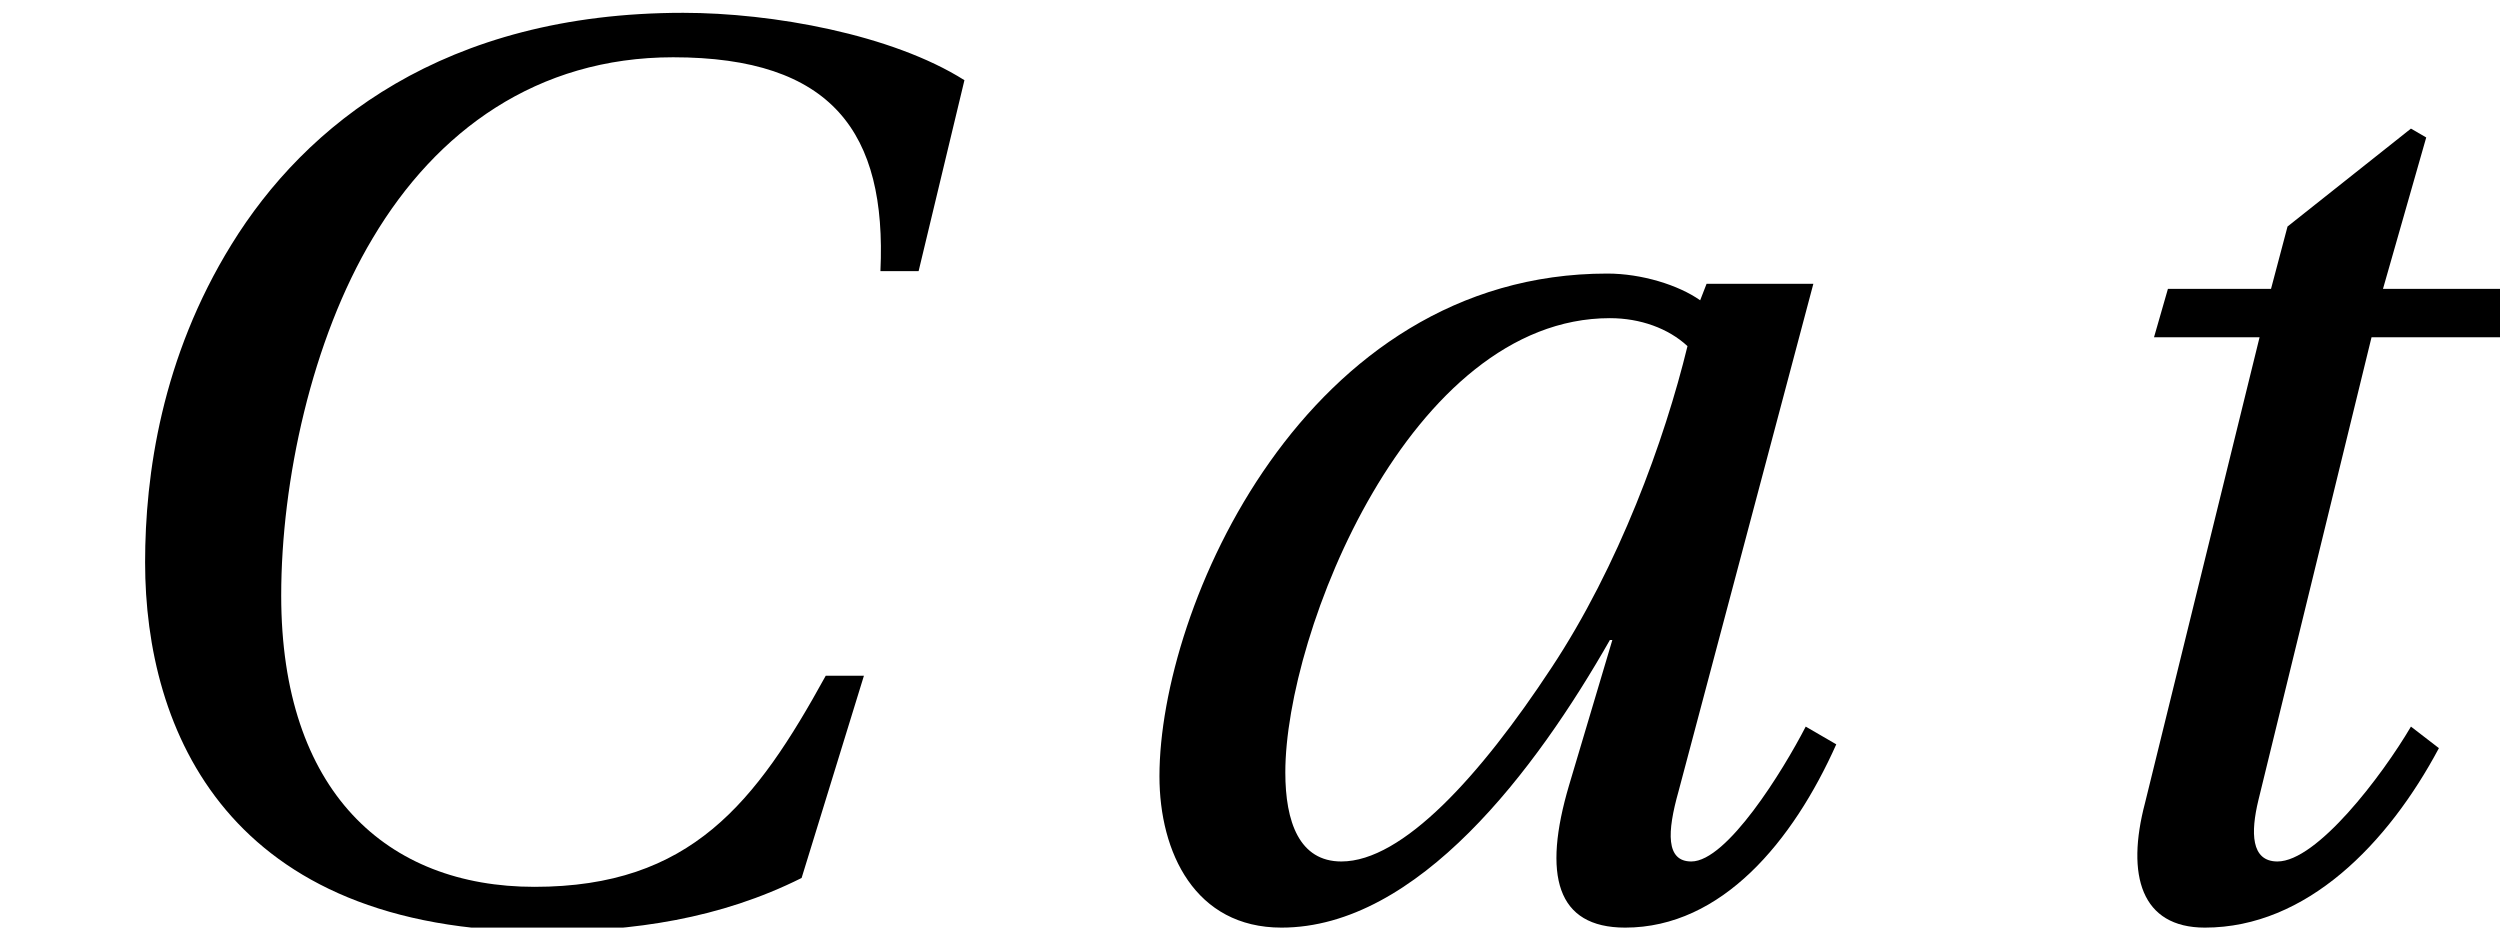 <?xml version='1.0' encoding='UTF-8'?>
<!-- This file was generated by dvisvgm 2.13.3 -->
<svg version='1.1' xmlns='http://www.w3.org/2000/svg' xmlns:xlink='http://www.w3.org/1999/xlink' width='18.332pt' height='6.802pt' viewBox='162.097 -6.69 18.332 6.802'>
<defs>
<path id='g2-67' d='M6.055-1.735C5.542-.802 5.066-.187 3.919-.187C2.836-.187 2.062-.886 2.062-2.323C2.062-3.163 2.286-4.198 2.734-4.945C3.2-5.729 3.937-6.27 4.936-6.27C6.102-6.27 6.503-5.719 6.456-4.702H6.736L7.072-6.102C6.54-6.438 5.663-6.596 5.01-6.596C3.256-6.596 2.239-5.775 1.698-4.898C1.185-4.068 1.064-3.209 1.064-2.566C1.064-1.334 1.67 .14 3.984 .14C4.646 .14 5.281 .047 5.878-.252L6.335-1.735H6.055Z'/>
<path id='g2-97' d='M4.488-4.152C4.32-3.461 3.984-2.538 3.489-1.791C2.967-.998 2.398-.373 1.95-.373C1.642-.373 1.539-.662 1.539-1.026C1.539-2.053 2.454-4.357 3.919-4.357C4.142-4.357 4.348-4.282 4.488-4.152ZM4.628-4.609L4.581-4.488C4.422-4.6 4.152-4.684 3.9-4.684C1.679-4.684 .616-2.23 .616-.998C.616-.439 .877 .112 1.511 .112C2.51 .112 3.377-1.045 3.919-1.997H3.937L3.62-.933C3.424-.271 3.527 .112 4.031 .112C4.74 .112 5.262-.522 5.579-1.232L5.355-1.362C5.187-1.036 4.777-.373 4.516-.373C4.329-.373 4.338-.588 4.422-.886L5.411-4.609H4.628Z'/>
<path id='g2-116' d='M3.993-4.217L4.096-4.572H2.911L3.228-5.682L3.116-5.747L2.211-5.029L2.09-4.572H1.334L1.232-4.217H2.006L1.166-.802C1.026-.271 1.138 .112 1.605 .112C2.351 .112 2.948-.504 3.321-1.204L3.116-1.362C2.902-.998 2.426-.373 2.137-.373C1.941-.373 1.941-.588 1.997-.821L2.827-4.217H3.993Z'/>
</defs>
<g id='page1'>
<use x='162.097' y='0' xlink:href='#g2-67'/>
<use x='169.983' y='0' xlink:href='#g2-97'/>
<use x='176.66' y='0' xlink:href='#g2-116'/>
</g>
</svg>